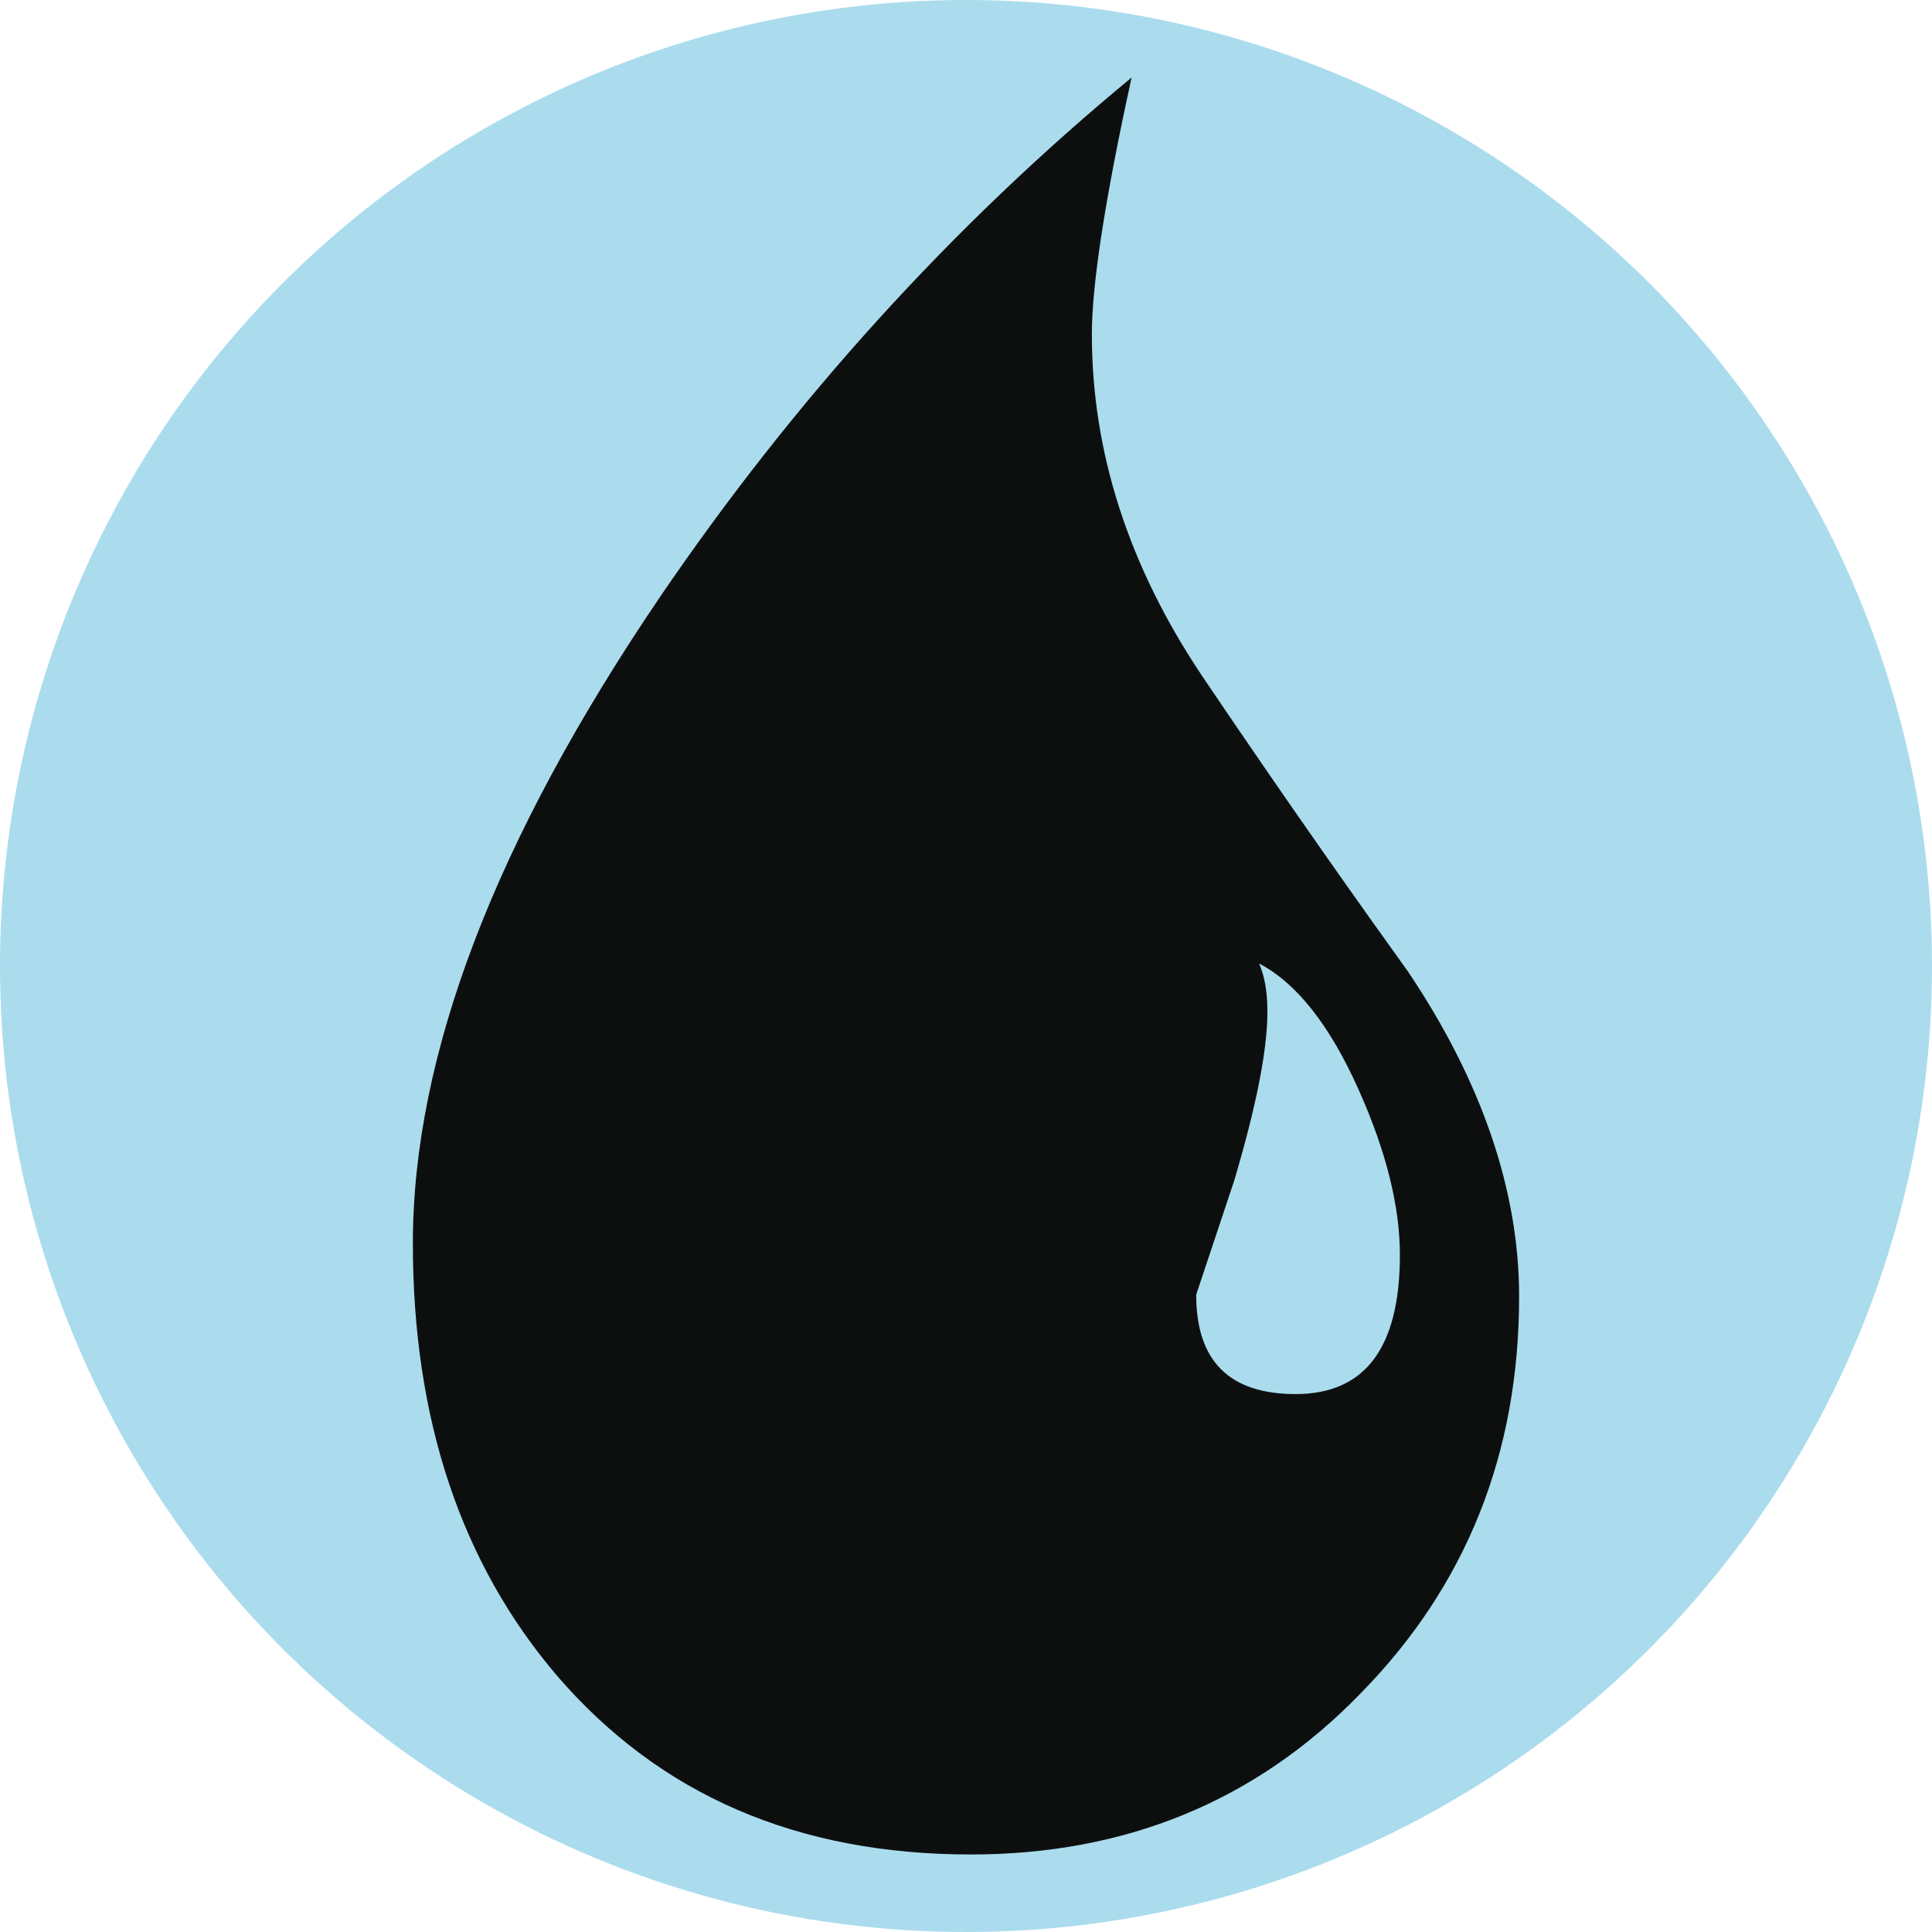 <?xml version="1.0" encoding="UTF-8" standalone="no"?>
<!-- Created with Inkscape (http://www.inkscape.org/) -->

<svg
   width="250"
   height="250"
   viewBox="0 0 234.375 234.375"
   id="svg3845"
   version="1.1"
   inkscape:version="1.3.2 (091e20e, 2023-11-25)"
   sodipodi:docname="u.svg"
   xmlns:inkscape="http://www.inkscape.org/namespaces/inkscape"
   xmlns:sodipodi="http://sodipodi.sourceforge.net/DTD/sodipodi-0.dtd"
   xmlns="http://www.w3.org/2000/svg"
   xmlns:svg="http://www.w3.org/2000/svg"
   xmlns:rdf="http://www.w3.org/1999/02/22-rdf-syntax-ns#"
   xmlns:cc="http://creativecommons.org/ns#"
   xmlns:dc="http://purl.org/dc/elements/1.1/">
  <defs
     id="defs3847">
    <pattern
       y="0"
       x="0"
       height="6"
       width="6"
       patternUnits="userSpaceOnUse"
       id="EMFhbasepattern" />
    <pattern
       y="0"
       x="0"
       height="6"
       width="6"
       patternUnits="userSpaceOnUse"
       id="EMFhbasepattern-0" />
    <pattern
       y="0"
       x="0"
       height="6"
       width="6"
       patternUnits="userSpaceOnUse"
       id="EMFhbasepattern-2" />
    <pattern
       y="0"
       x="0"
       height="6"
       width="6"
       patternUnits="userSpaceOnUse"
       id="EMFhbasepattern-7" />
    <pattern
       y="0"
       x="0"
       height="6"
       width="6"
       patternUnits="userSpaceOnUse"
       id="EMFhbasepattern-4" />
  </defs>
  <sodipodi:namedview
     id="base"
     pagecolor="#ffffff"
     bordercolor="#666666"
     borderopacity="1.0"
     inkscape:pageopacity="0.0"
     inkscape:pageshadow="2"
     inkscape:zoom="2.8"
     inkscape:cx="146.60714"
     inkscape:cy="131.96429"
     inkscape:document-units="px"
     inkscape:current-layer="layer1"
     showgrid="false"
     inkscape:window-width="1936"
     inkscape:window-height="1212"
     inkscape:window-x="170"
     inkscape:window-y="25"
     inkscape:window-maximized="0"
     units="px"
     fit-margin-top="0"
     fit-margin-left="0"
     fit-margin-right="0"
     fit-margin-bottom="0"
     inkscape:showpageshadow="2"
     inkscape:pagecheckerboard="0"
     inkscape:deskcolor="#d1d1d1"
     showguides="true">
    <sodipodi:guide
       position="146.987,225"
       orientation="0,1"
       id="guide1"
       inkscape:locked="false"
       inkscape:label=""
       inkscape:color="rgb(0,134,229)" />
    <sodipodi:guide
       position="177.79,9.375"
       orientation="0,1"
       id="guide2"
       inkscape:locked="false"
       inkscape:label=""
       inkscape:color="rgb(0,134,229)" />
    <sodipodi:guide
       position="9.375,232.701"
       orientation="-1,0"
       id="guide3"
       inkscape:locked="false"
       inkscape:label=""
       inkscape:color="rgb(0,134,229)" />
    <sodipodi:guide
       position="225,224.33"
       orientation="-1,0"
       id="guide4"
       inkscape:locked="false"
       inkscape:label=""
       inkscape:color="rgb(0,134,229)" />
  </sodipodi:namedview>
  <g
     inkscape:label="Layer 1"
     inkscape:groupmode="layer"
     id="layer1"
     transform="translate(-671.662,-519.85)">
    <circle
       style="fill:#aadcee;fill-opacity:1;fill-rule:nonzero;stroke-width:0.928;stroke:none"
       id="path1"
       cx="788.849"
       cy="637.037"
       r="117.188"
       transform="translate(3.7500002e-6)" />
    <path
       inkscape:connector-curvature="0"
       id="path3391"
       d="m 836.664,725.334 c -12.657,13.058 -28.528,19.487 -47.212,19.487 -21.095,0 -37.77,-7.233 -50.226,-21.697 -11.652,-13.661 -17.479,-31.14 -17.479,-52.436 0,-22.903 10.045,-49.02 29.934,-78.352 16.273,-23.907 35.359,-45.002 57.258,-63.083 -3.215,14.666 -4.822,25.113 -4.822,31.14 0,14.264 4.42,28.126 13.46,41.587 10.849,16.072 19.287,27.925 24.912,35.761 9.04,13.461 13.46,26.72 13.46,39.377 0,19.086 -6.429,35.158 -19.287,48.217 z m -0.201,-73.33 c -3.415,-7.634 -7.433,-12.858 -12.054,-15.269 0.603,1.406 1.004,3.215 1.004,5.826 0,4.822 -1.406,11.652 -4.018,20.492 l -4.621,13.862 c 0,8.036 4.018,12.054 12.054,12.054 8.438,0 12.657,-5.625 12.657,-16.876 0,-5.826 -1.607,-12.456 -5.023,-20.09 z"
       style="fill:#0d0f0f;fill-opacity:1;fill-rule:nonzero;stroke:none;stroke-width:9.492" />
  </g>
</svg>
